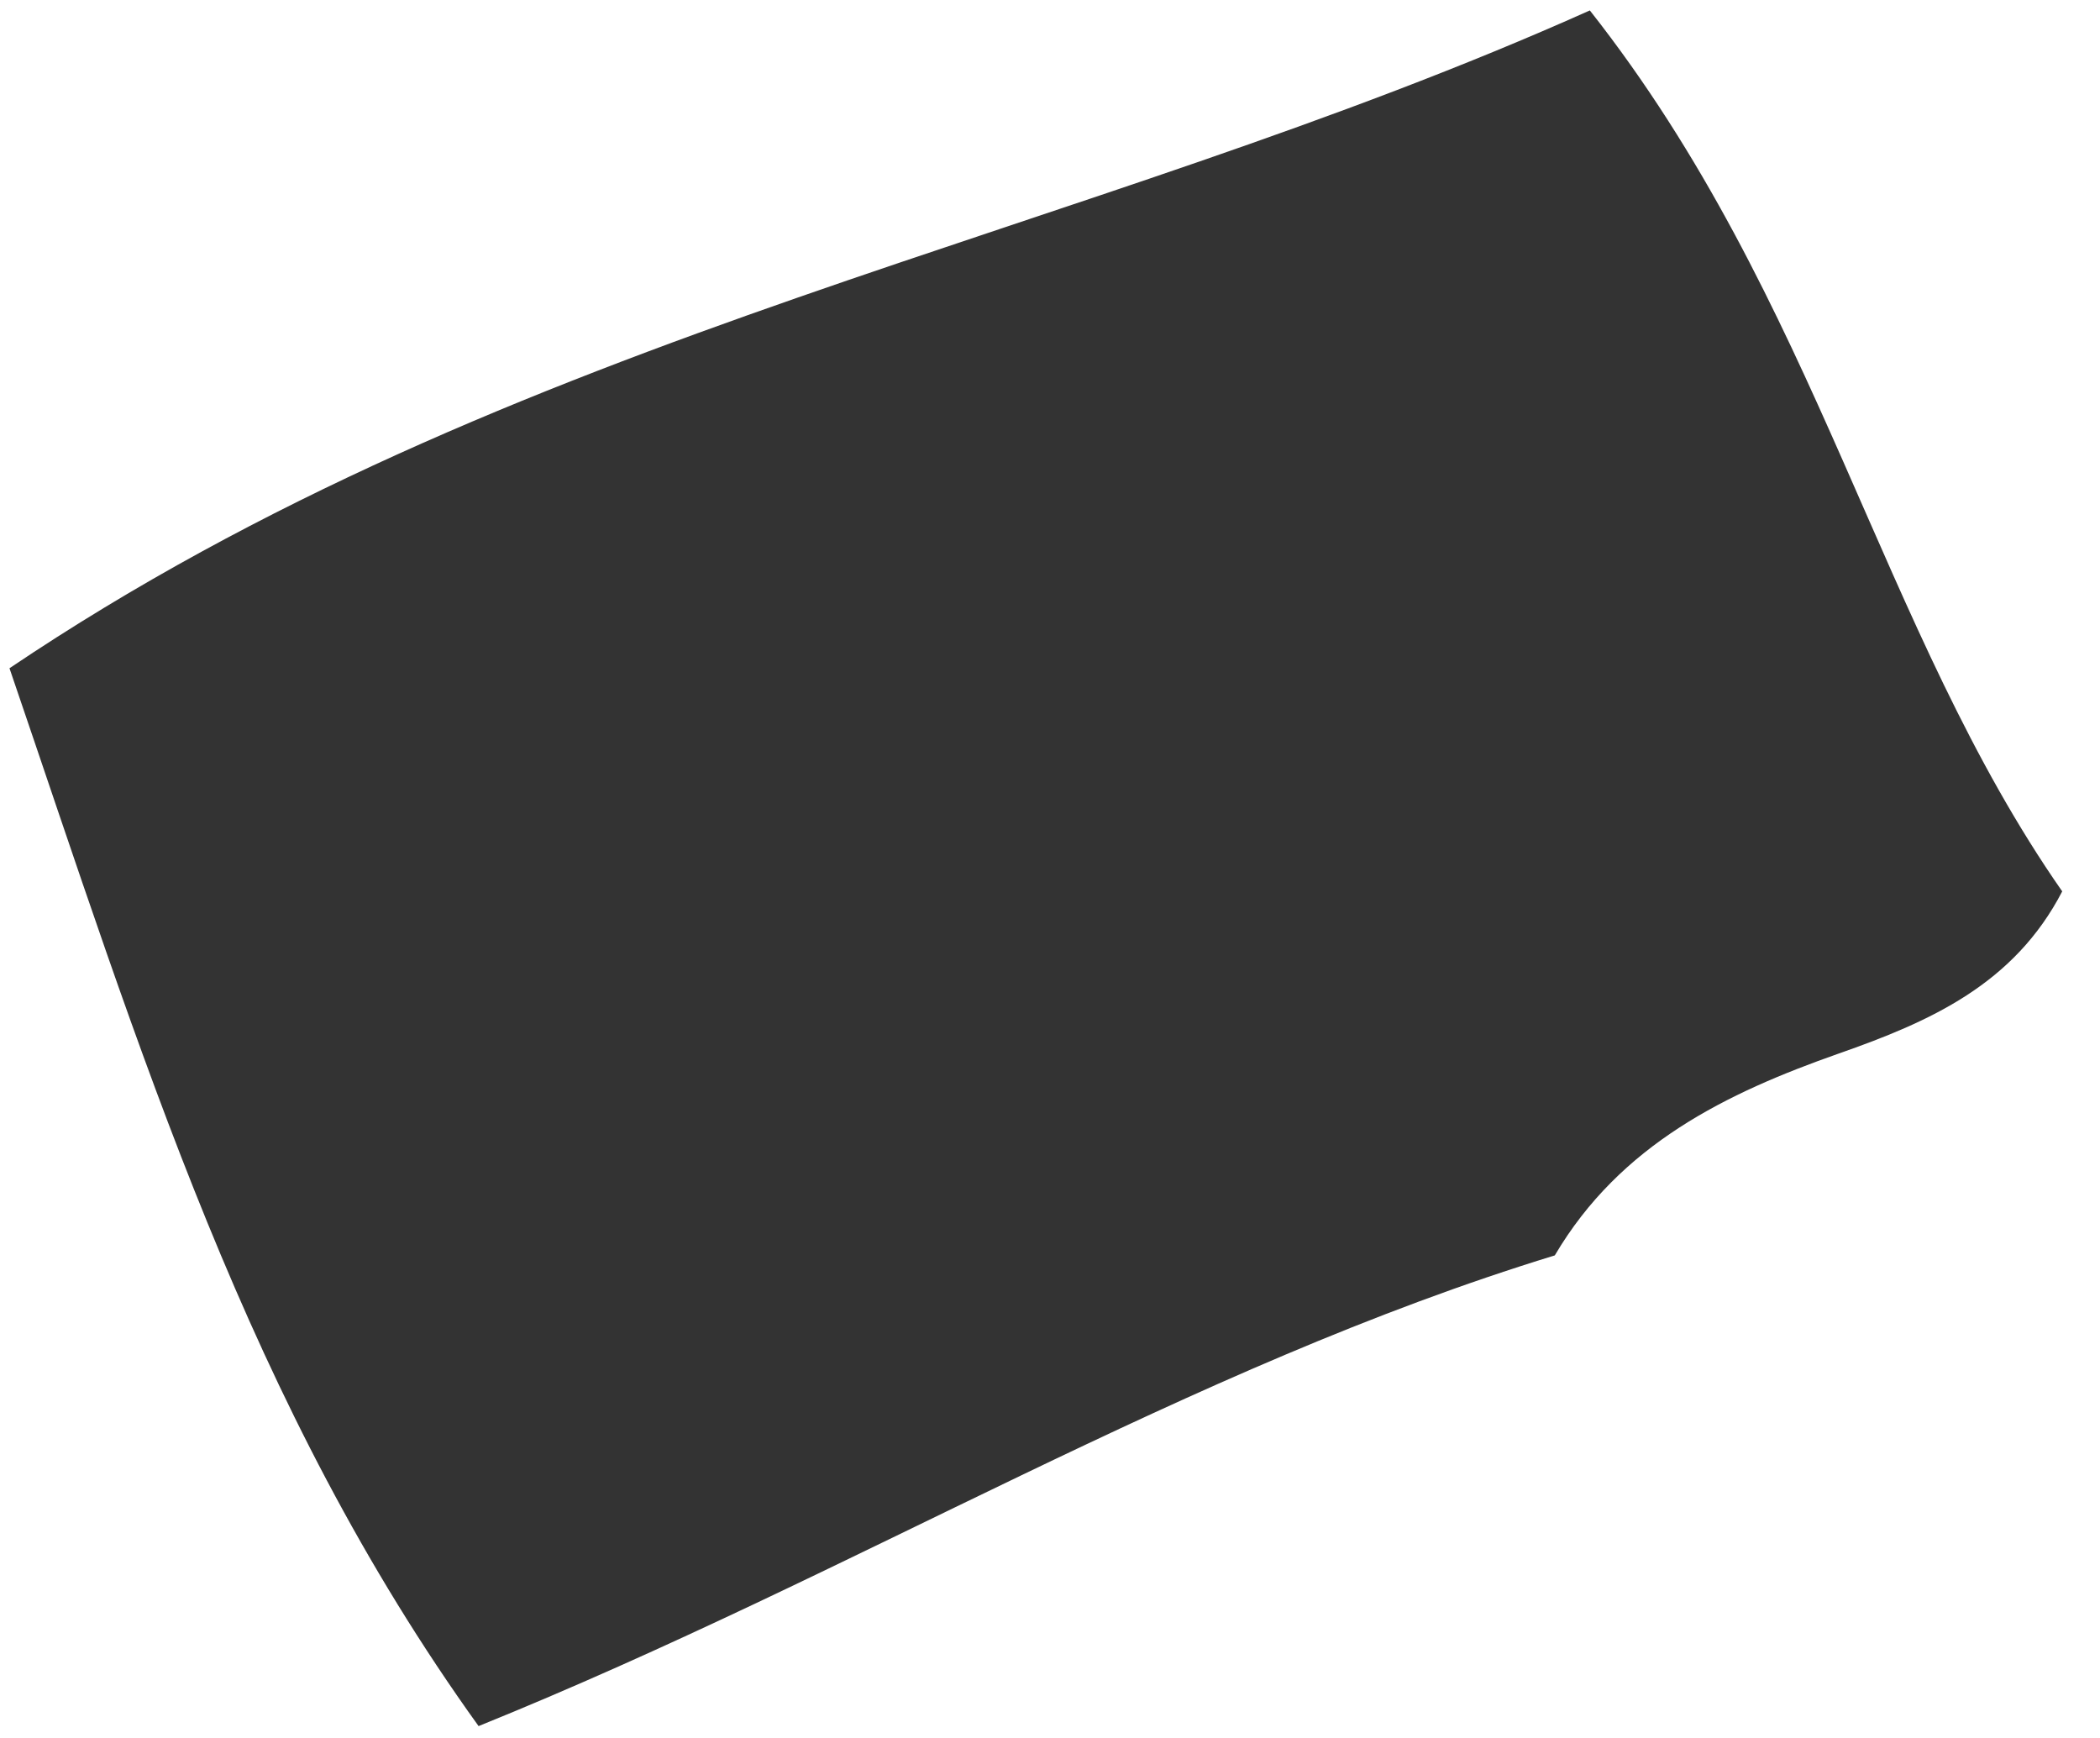 <svg xmlns="http://www.w3.org/2000/svg" width="29" height="24" viewBox="0 0 29 24" fill="none"><path d="M28.48 12.306C27.813 13.594 26.651 14.108 25.391 14.549C23.847 15.092 22.376 15.801 21.471 17.336C16.405 18.887 11.827 21.726 6.609 23.836C3.426 19.409 1.964 14.59 0.131 9.228C7.088 4.542 14.943 3.286 21.955 0.144C25.102 4.137 25.96 8.697 28.476 12.306H28.48Z" fill="#333333"></path></svg>